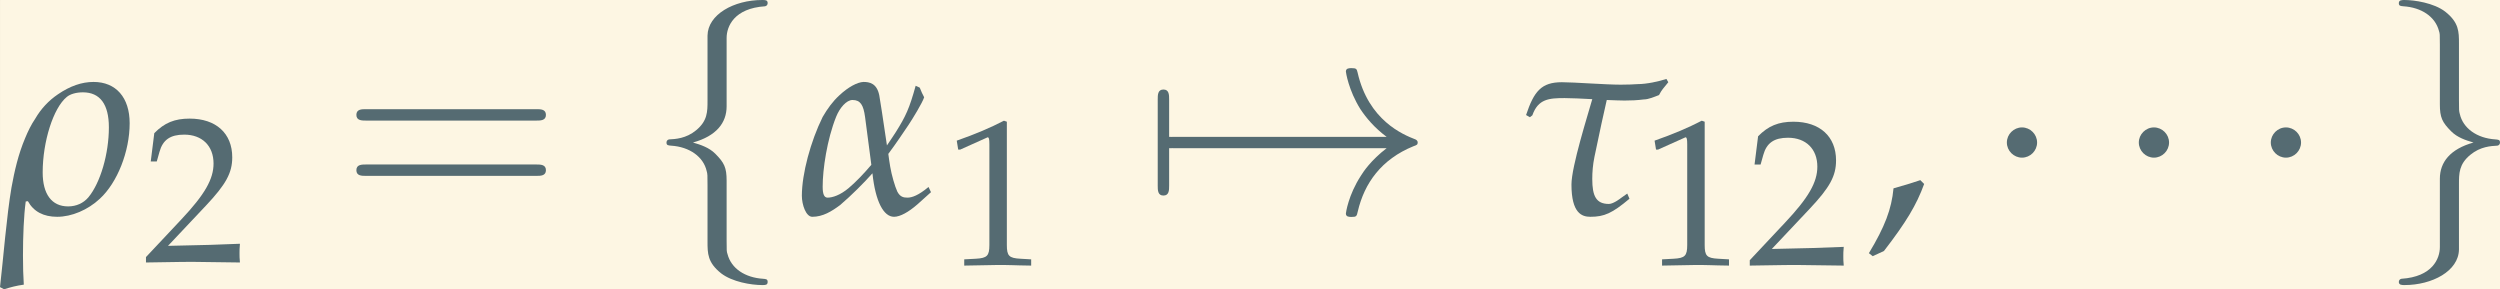 <?xml version='1.0' encoding='UTF-8'?>
<!-- This file was generated by dvisvgm 2.13.3 -->
<svg version='1.1' xmlns='http://www.w3.org/2000/svg' xmlns:xlink='http://www.w3.org/1999/xlink' width='354.674pt' height='41.04pt' viewBox='30.492 8.625 354.674 41.04'>
<rect x="30.492" y="8.625" width="354.674" height="41.04" fill="#333333" stroke="none"/>
<defs>
<path id='g2-44' d='M2.025-1.221C1.757-1.131 1.578-1.072 1.052-.923C.983-.169 .734 .476 .159 1.429L.298 1.538L.705 1.35C1.509 .308 1.886-.318 2.164-1.082L2.025-1.221Z'/>
<path id='g2-49' d='M.665-5.509H.764L2.045-6.084C2.055-6.094 2.064-6.094 2.074-6.094C2.134-6.094 2.154-6.005 2.154-5.767V-.953C2.154-.437 2.045-.328 1.509-.298L.953-.268V.03C2.481 0 2.481 0 2.591 0C2.72 0 2.938 0 3.275 .01C3.394 .02 3.742 .02 4.149 .03V-.268L3.633-.298C3.087-.328 2.988-.437 2.988-.953V-6.839L2.849-6.888C2.203-6.551 1.499-6.253 .596-5.935L.665-5.509Z'/>
<path id='g2-50' d='M.159-.228V.03C2.015 0 2.015 0 2.372 0S2.729 0 4.645 .03C4.625-.179 4.625-.278 4.625-.417C4.625-.546 4.625-.645 4.645-.864C3.504-.814 3.047-.804 1.211-.764L3.017-2.68C3.98-3.702 4.278-4.248 4.278-4.992C4.278-6.134 3.504-6.839 2.243-6.839C1.529-6.839 1.042-6.64 .556-6.144L.387-4.794H.675L.804-5.251C.963-5.826 1.32-6.074 1.985-6.074C2.839-6.074 3.385-5.538 3.385-4.695C3.385-3.95 2.968-3.216 1.846-2.025L.159-.228Z'/>
<use id='g18-44' xlink:href='#g2-44'/>
<path id='g5-1' d='M1.986-2.586C1.986-2.885 1.738-3.134 1.438-3.134S.889-2.885 .889-2.586S1.138-2.037 1.438-2.037S1.986-2.286 1.986-2.586Z'/>
<path id='g5-33' d='M8.625-2.379C8.057-1.944 7.777-1.52 7.695-1.386C7.229-.672 7.147-.021 7.147-.01C7.147 .114 7.271 .114 7.353 .114C7.529 .114 7.54 .093 7.581-.093C7.819-1.107 8.429-1.975 9.598-2.451C9.722-2.492 9.753-2.513 9.753-2.586S9.691-2.689 9.67-2.699C9.215-2.875 7.964-3.392 7.571-5.13C7.54-5.254 7.529-5.285 7.353-5.285C7.271-5.285 7.147-5.285 7.147-5.161C7.147-5.14 7.24-4.489 7.674-3.796C7.881-3.485 8.181-3.123 8.625-2.792H.941C.755-2.792 .569-2.792 .569-2.586S.755-2.379 .941-2.379H8.625Z'/>
<path id='g5-55' d='M.983-2.379C1.045-2.379 1.272-2.379 1.272-2.586S1.045-2.792 .983-2.792V-4.147C.983-4.313 .983-4.509 .776-4.509S.569-4.313 .569-4.147V-1.024C.569-.858 .569-.662 .776-.662S.983-.858 .983-1.024V-2.379Z'/>
<path id='g5-102' d='M2.927-6.381C2.927-6.795 3.196-7.457 4.323-7.529C4.375-7.54 4.416-7.581 4.416-7.643C4.416-7.757 4.333-7.757 4.22-7.757C3.185-7.757 2.244-7.229 2.234-6.464V-4.106C2.234-3.703 2.234-3.372 1.82-3.03C1.458-2.73 1.065-2.71 .838-2.699C.786-2.689 .745-2.648 .745-2.586C.745-2.482 .807-2.482 .91-2.472C1.593-2.43 2.089-2.058 2.203-1.551C2.234-1.438 2.234-1.417 2.234-1.045V1.003C2.234 1.438 2.234 1.769 2.73 2.162C3.134 2.472 3.816 2.586 4.22 2.586C4.333 2.586 4.416 2.586 4.416 2.472C4.416 2.368 4.354 2.368 4.251 2.358C3.599 2.317 3.092 1.986 2.958 1.458C2.927 1.365 2.927 1.344 2.927 .972V-1.2C2.927-1.675 2.844-1.851 2.513-2.182C2.296-2.399 1.996-2.503 1.706-2.586C2.555-2.823 2.927-3.299 2.927-3.899V-6.381Z'/>
<path id='g5-103' d='M2.234 1.21C2.234 1.624 1.965 2.286 .838 2.358C.786 2.368 .745 2.41 .745 2.472C.745 2.586 .858 2.586 .951 2.586C1.955 2.586 2.917 2.079 2.927 1.293V-1.065C2.927-1.469 2.927-1.8 3.341-2.141C3.703-2.441 4.096-2.461 4.323-2.472C4.375-2.482 4.416-2.524 4.416-2.586C4.416-2.689 4.354-2.689 4.251-2.699C3.568-2.741 3.072-3.113 2.958-3.62C2.927-3.734 2.927-3.754 2.927-4.127V-6.174C2.927-6.609 2.927-6.94 2.43-7.333C2.017-7.653 1.303-7.757 .951-7.757C.858-7.757 .745-7.757 .745-7.643C.745-7.54 .807-7.54 .91-7.529C1.562-7.488 2.068-7.157 2.203-6.629C2.234-6.536 2.234-6.516 2.234-6.143V-3.971C2.234-3.496 2.317-3.32 2.648-2.989C2.865-2.772 3.165-2.668 3.454-2.586C2.606-2.348 2.234-1.872 2.234-1.272V1.21Z'/>
<path id='g3-61' d='M7.105-3.382C7.26-3.382 7.457-3.382 7.457-3.589S7.26-3.796 7.115-3.796H.92C.776-3.796 .579-3.796 .579-3.589S.776-3.382 .931-3.382H7.105ZM7.115-1.376C7.26-1.376 7.457-1.376 7.457-1.582S7.26-1.789 7.105-1.789H.931C.776-1.789 .579-1.789 .579-1.582S.776-1.376 .92-1.376H7.115Z'/>
<use id='g15-49' xlink:href='#g2-49' transform='scale(.76)'/>
<use id='g15-50' xlink:href='#g2-50' transform='scale(.76)'/>
<path id='g9-97' d='M4.814-.973C4.447-.665 4.208-.586 4.05-.586C3.901-.586 3.782-.615 3.682-.804C3.593-.993 3.474-1.409 3.424-1.707C3.394-1.876 3.375-2.025 3.355-2.174C3.653-2.571 3.94-3.007 4.089-3.226C4.228-3.434 4.595-4.03 4.655-4.228C4.595-4.337 4.556-4.427 4.496-4.576C4.466-4.595 4.387-4.625 4.347-4.645C4.119-3.821 3.99-3.543 3.623-2.958C3.583-2.898 3.424-2.65 3.305-2.481C3.127-3.672 3.087-3.95 3.027-4.298C2.938-4.744 2.66-4.784 2.452-4.784C2.233-4.774 1.906-4.605 1.578-4.298C1.34-4.079 1.151-3.821 .973-3.514C.536-2.63 .218-1.449 .218-.655C.218-.328 .367 .109 .596 .109C.983 .109 1.3-.089 1.608-.318C2.025-.675 2.471-1.122 2.779-1.469C2.888-.437 3.186 .109 3.563 .109C3.782 .109 4.089-.06 4.417-.347L4.903-.784L4.814-.973ZM2.739-1.777C2.452-1.439 2.164-1.141 1.916-.933C1.608-.675 1.33-.586 1.151-.586C1.022-.586 .973-.725 .973-.983C.973-1.618 1.131-2.69 1.459-3.514C1.588-3.841 1.836-4.129 2.055-4.129C2.342-4.129 2.452-3.95 2.511-3.514L2.739-1.777Z'/>
<path id='g9-114' d='M.943-.457C1.151-.079 1.509 .109 2.005 .109C2.531 .109 3.117-.139 3.553-.546C4.189-1.131 4.635-2.263 4.635-3.285C4.635-4.218 4.139-4.784 3.325-4.784C2.898-4.784 2.471-4.635 2.035-4.337C1.697-4.109 1.419-3.811 1.211-3.454C1.062-3.236 .943-2.988 .844-2.749C.596-2.164 .457-1.558 .347-.953C.169 .089 .05 1.628-.069 2.66L.079 2.739C.328 2.66 .516 2.61 .794 2.571C.774 2.283 .764 1.906 .764 1.509C.764 .814 .794 .06 .864-.447L.943-.457ZM2.938-4.407C3.563-4.407 3.881-3.97 3.881-3.136C3.881-2.174 3.573-1.122 3.136-.596C2.958-.387 2.7-.268 2.402-.268C1.806-.268 1.479-.715 1.479-1.499C1.479-2.62 1.866-3.841 2.352-4.238C2.481-4.347 2.7-4.407 2.938-4.407Z'/>
<path id='g9-116' d='M.427-3.504L.516-3.573C.725-4.169 1.122-4.198 1.687-4.198C1.926-4.198 2.313-4.179 2.69-4.159C2.531-3.593 1.935-1.717 1.935-1.062C1.935-.02 2.313 .109 2.62 .109C3.127 .109 3.414-.02 4.04-.546L3.96-.734L3.722-.566C3.752-.586 3.464-.357 3.295-.357C2.829-.357 2.69-.645 2.69-1.261C2.69-1.509 2.71-1.777 2.769-2.064C2.948-2.928 3.127-3.752 3.216-4.129C3.484-4.119 3.722-4.109 3.861-4.109C4.089-4.109 4.327-4.119 4.556-4.149C4.734-4.149 4.953-4.248 5.112-4.308C5.221-4.516 5.26-4.536 5.449-4.774L5.38-4.893C5.112-4.804 4.665-4.705 4.337-4.705C4.218-4.695 3.97-4.685 3.722-4.685C3.166-4.685 2.025-4.774 1.588-4.774C.844-4.774 .576-4.447 .288-3.583L.427-3.504Z'/>
</defs>
<g id='page1' transform='matrix(3.91 0 0 3.91 0 0)'>
<rect x='7.799' y='2.206' width='90.709' height='10.496' fill='#fdf6e3'/>
<g fill='#556b72'>
<use x='7.868' y='9.963' xlink:href='#g9-114'/>
<use x='12.974' y='11.707' xlink:href='#g15-50'/>
<use x='20.15' y='9.963' xlink:href='#g3-61'/>
<use x='31.236' y='9.963' xlink:href='#g5-102'/>
<use x='36.675' y='9.963' xlink:href='#g9-97'/>
<use x='42.06' y='11.82' xlink:href='#g15-49'/>
<use x='49.236' y='9.963' xlink:href='#g5-55'/>
<use x='49.485' y='9.963' xlink:href='#g5-33'/>
<use x='62.882' y='9.963' xlink:href='#g9-116'/>
<use x='67.38' y='11.82' xlink:href='#g15-49'/>
<use x='71.166' y='11.82' xlink:href='#g15-50'/>
<use x='75.45' y='9.963' xlink:href='#g18-44'/>
<use x='79.726' y='9.963' xlink:href='#g5-1'/>
<use x='84.514' y='9.963' xlink:href='#g5-1'/>
<use x='89.303' y='9.963' xlink:href='#g5-1'/>
<use x='94.092' y='9.963' xlink:href='#g5-103'/>
</g>
</g>
</svg>